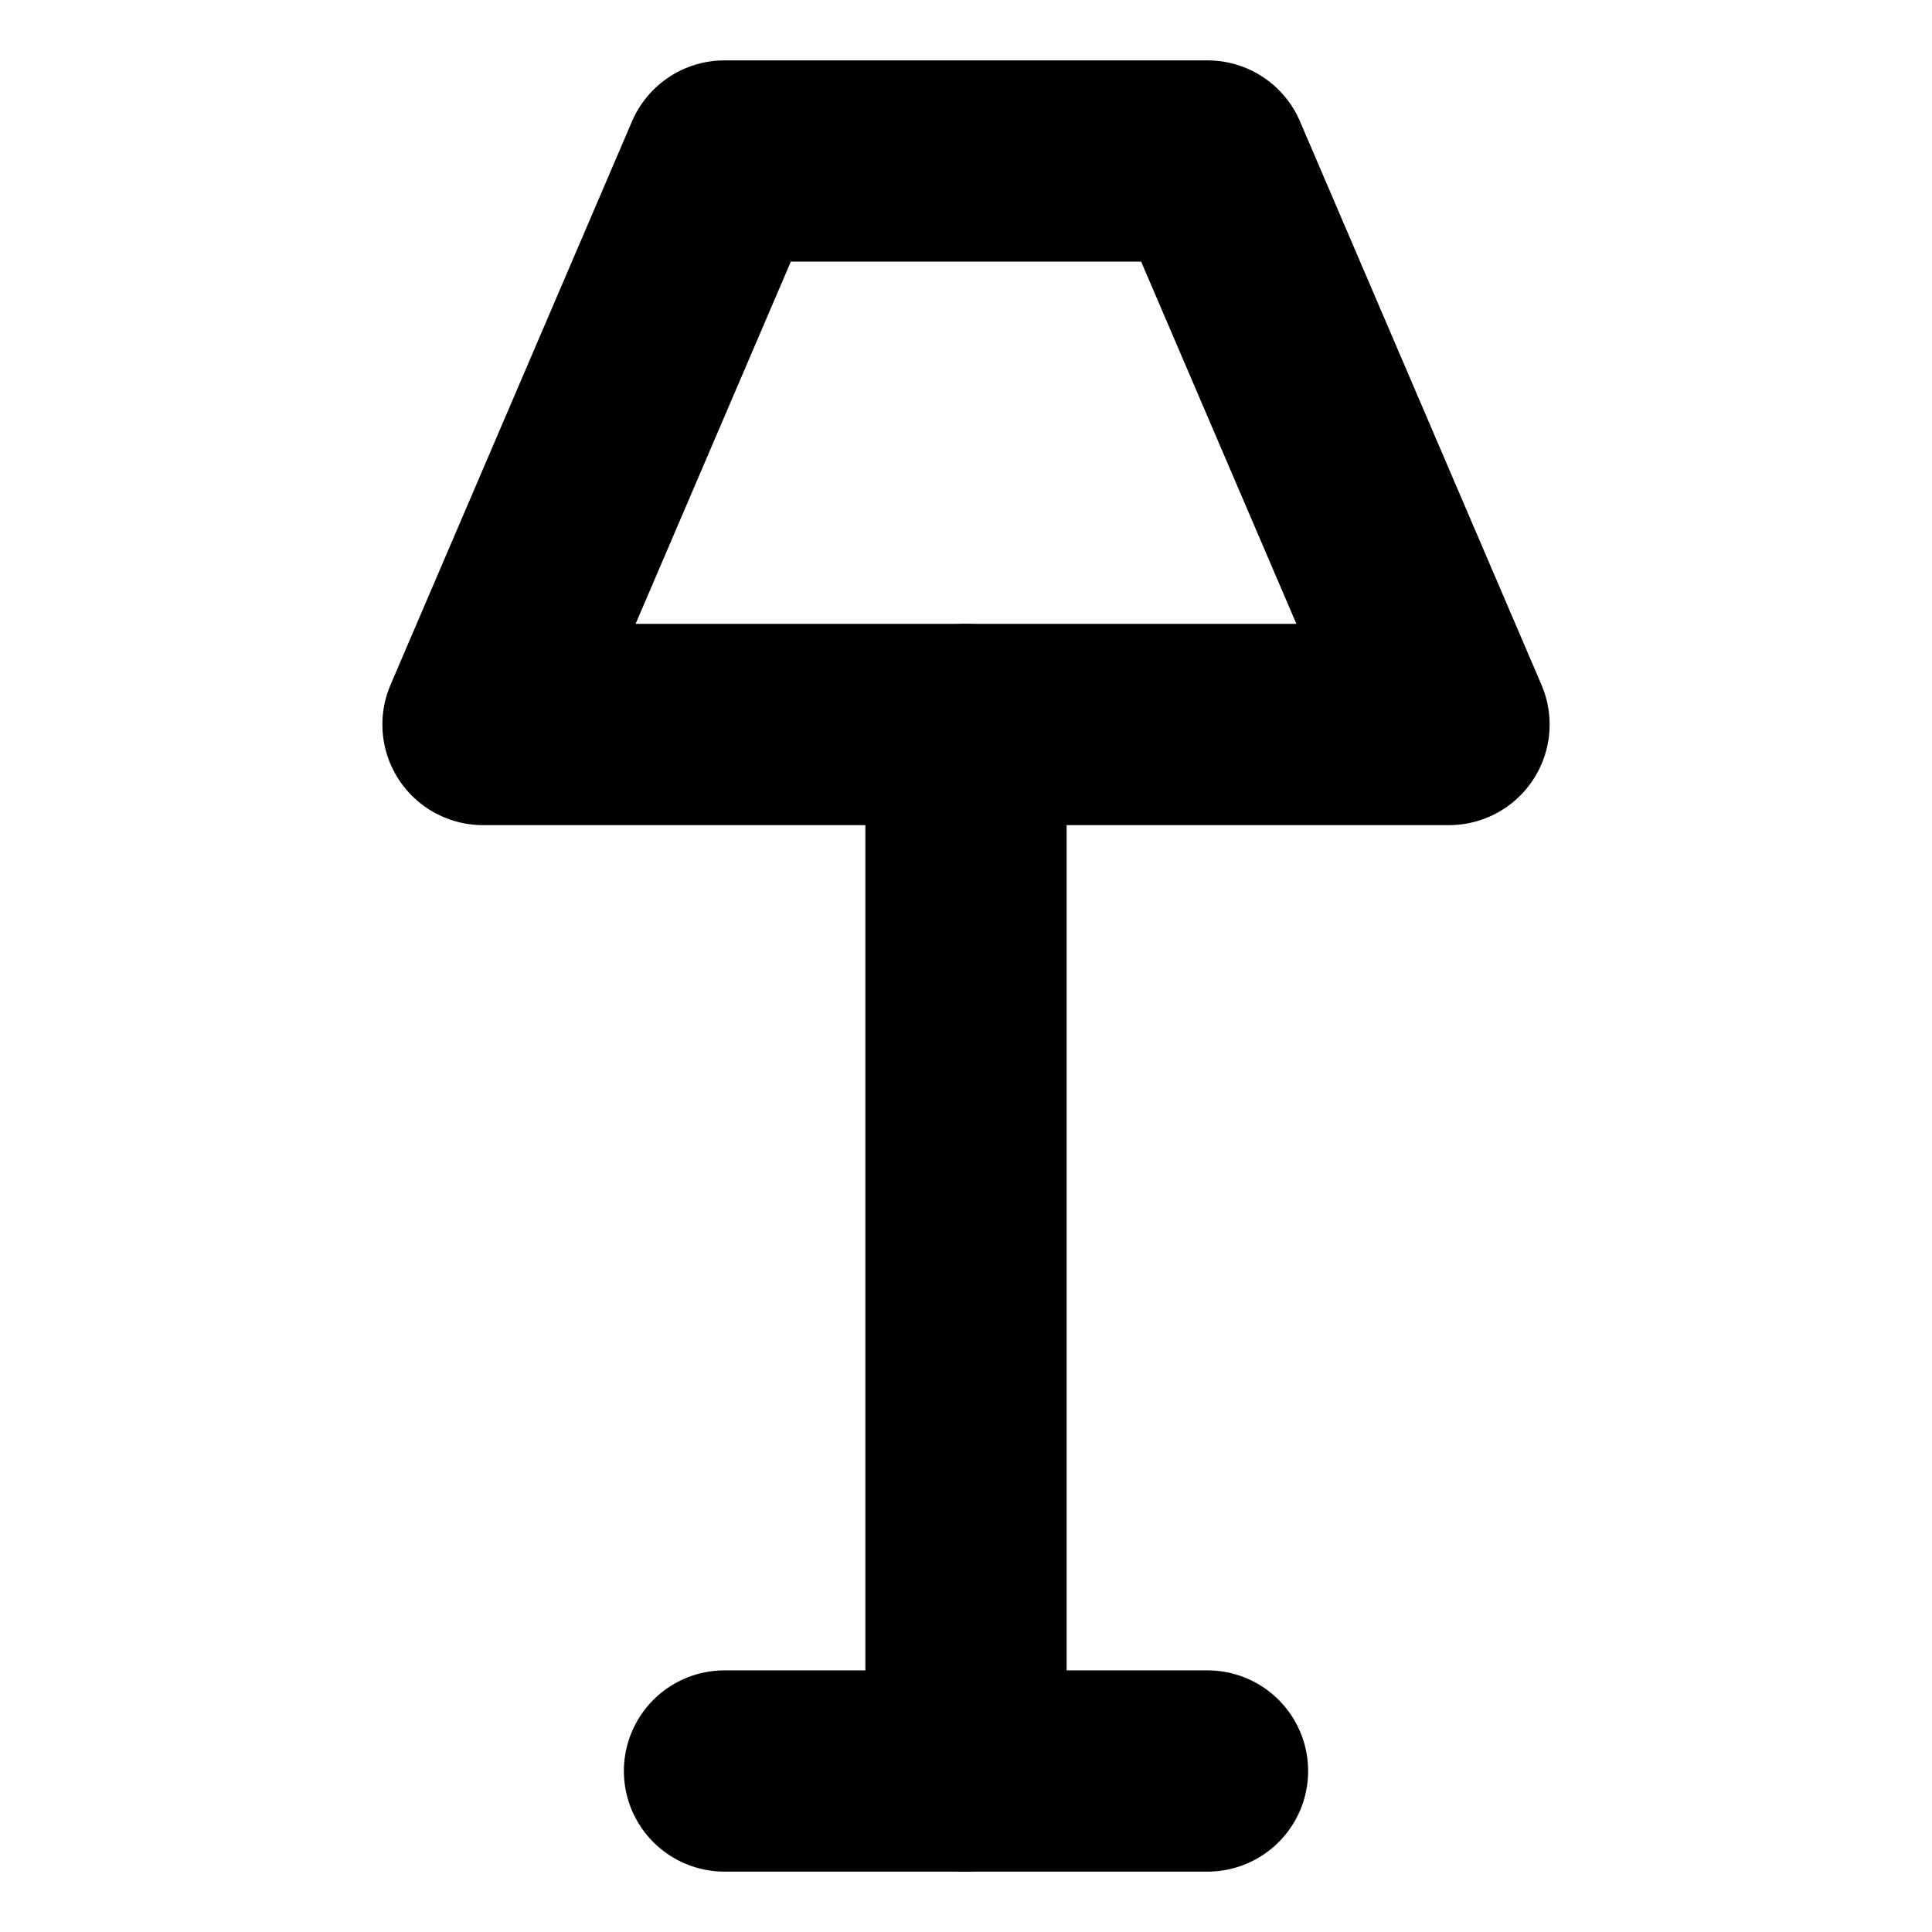 <?xml version="1.0"?>
<svg xmlns="http://www.w3.org/2000/svg" width="24" height="24" viewBox="0 0 24 24" fill="none" stroke="currentColor" stroke-width="2.500" stroke-linecap="round" stroke-linejoin="round">
  <path d="M9 2h6l3 7H6l3-7Z"/>
  <path d="M12 9v13"/>
  <path d="M9 22h6"/>
</svg>
